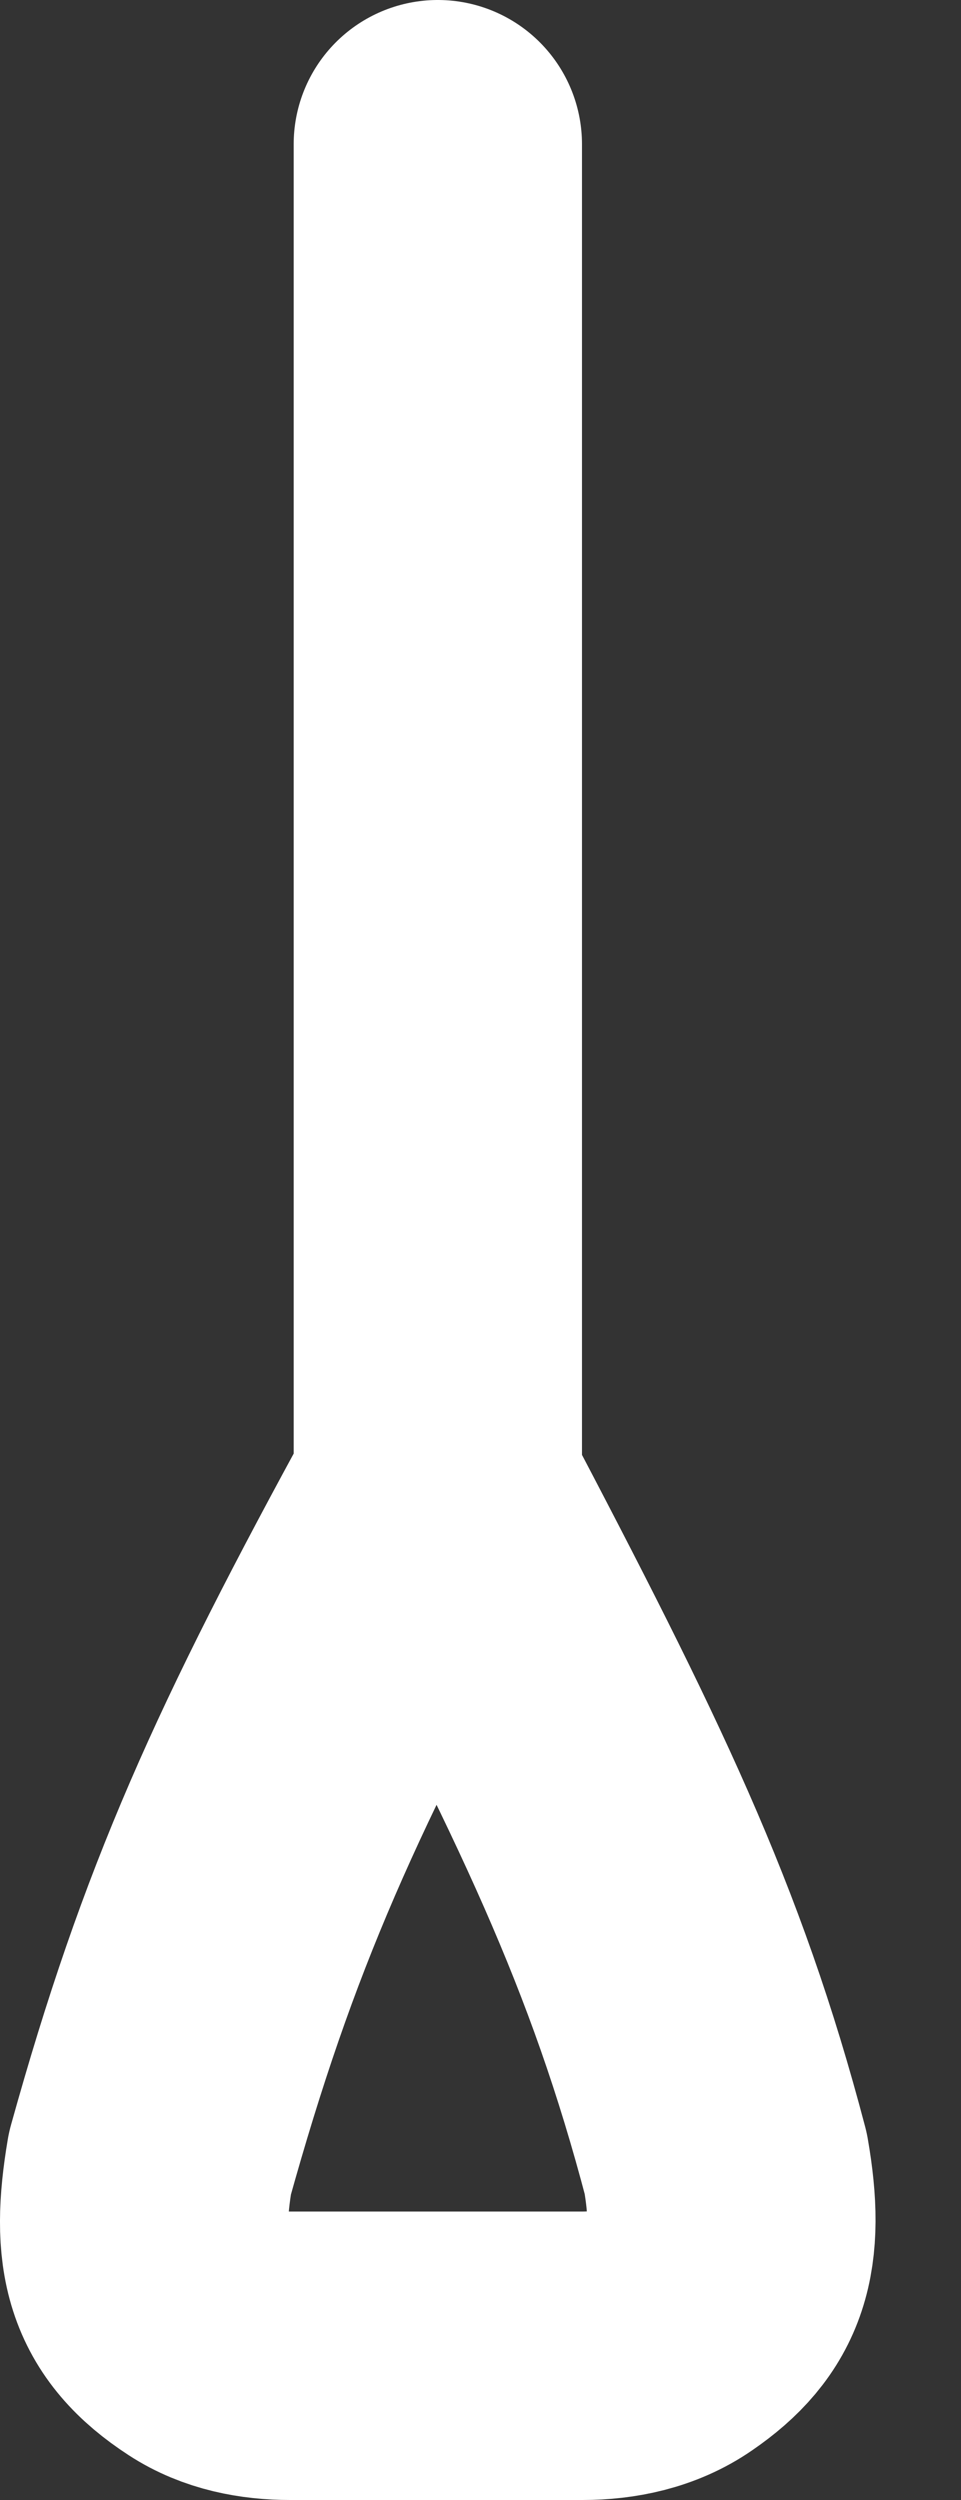 <svg preserveAspectRatio="none" width="100%" height="100%" overflow="visible" style="display: block;" viewBox="0 0 5 13" fill="none" xmlns="http://www.w3.org/2000/svg">
<rect x="0" y="0" width="5" height="13" fill="#333333" stroke="none"/>
<path id="Vector 3" d="M2.278 0.75V7.75M2.278 7.75C1.486 9.196 1.136 9.971 0.78 11.25C0.703 11.705 0.764 11.934 1.078 12.138C1.205 12.221 1.358 12.25 1.51 12.25H3.031C3.192 12.25 3.355 12.216 3.488 12.124C3.78 11.924 3.855 11.703 3.776 11.25C3.464 10.063 3.067 9.251 2.278 7.75Z" stroke="white" stroke-width="1.5" stroke-linecap="round" stroke-linejoin="round"/>
</svg>
